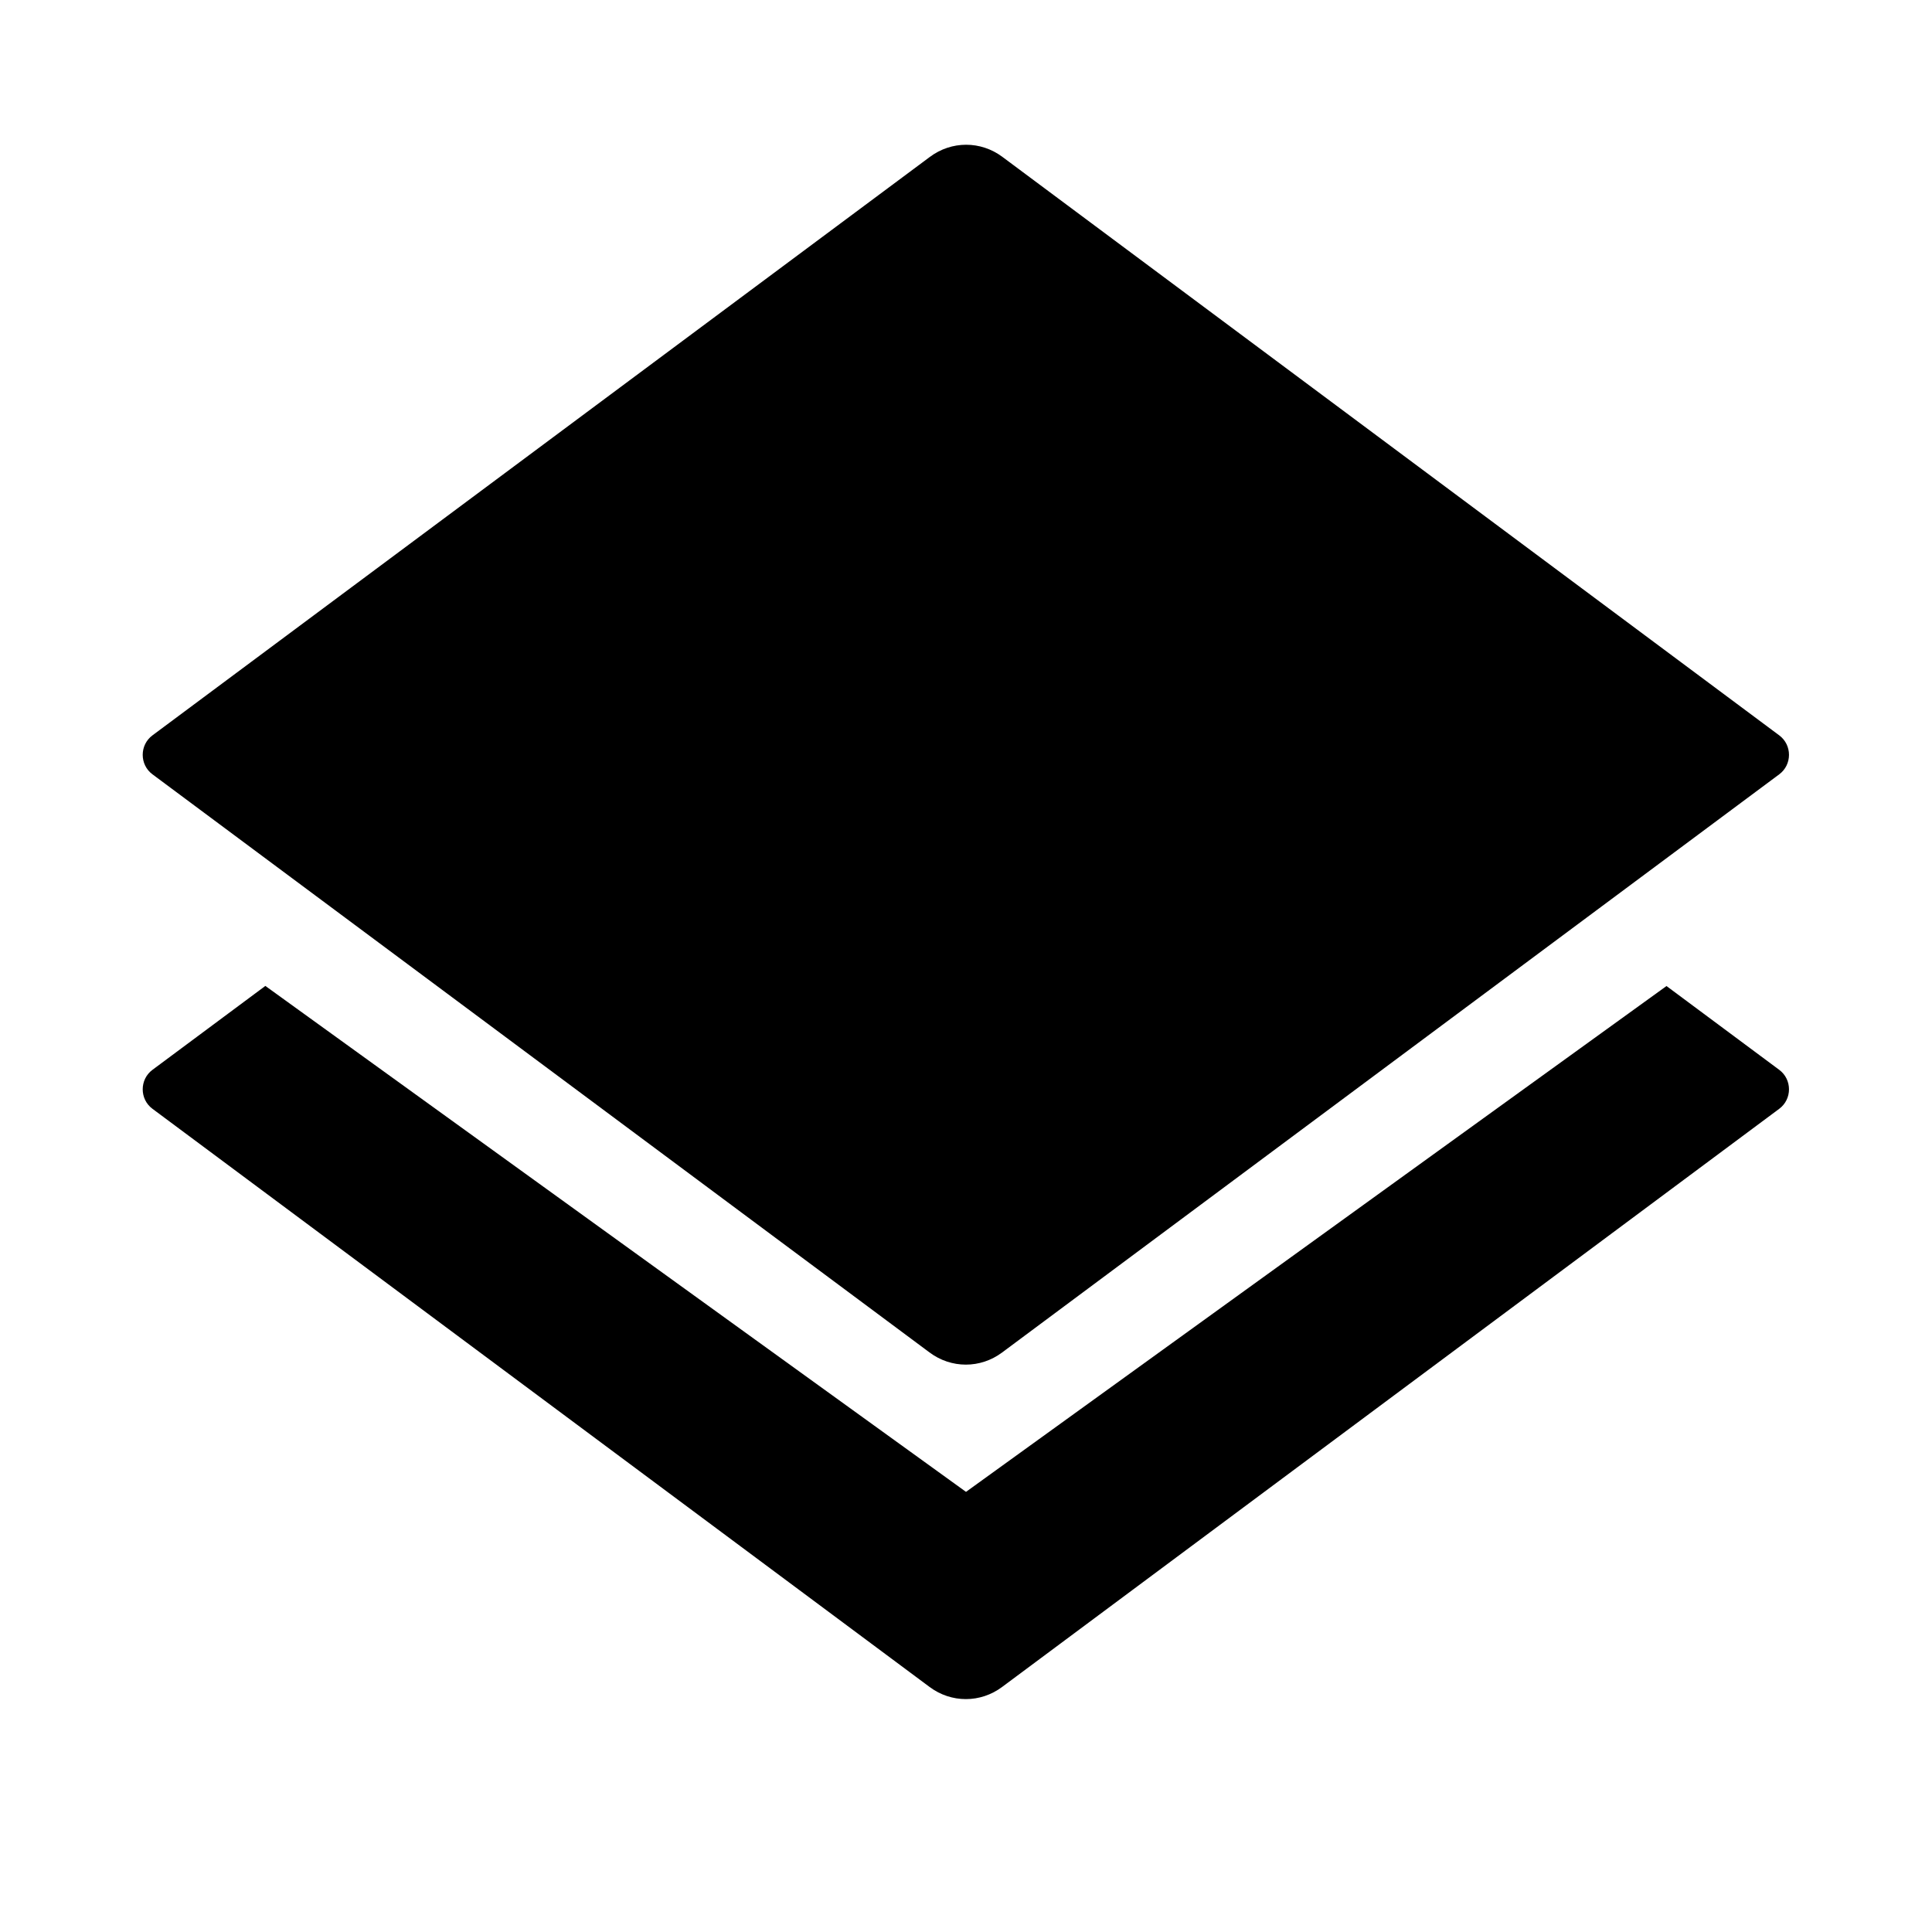 <?xml version="1.0" encoding="UTF-8"?><svg id="Laag_1" xmlns="http://www.w3.org/2000/svg" xmlns:xlink="http://www.w3.org/1999/xlink" viewBox="0 0 64 64"><defs><style>.cls-1{fill:none;}.cls-2{clip-path:url(#clippath);}.cls-3{clip-path:url(#clippath-1);}</style><clipPath id="clippath"><rect class="cls-1" width="64" height="64"/></clipPath><clipPath id="clippath-1"><rect class="cls-1" width="64" height="64"/></clipPath></defs><g class="cls-2"><g class="cls-3"><path d="M55.21,32.66l-23.21,16.76L8.79,32.66l-3.74,2.78c-.43,.32-.43,.97,0,1.29l25.74,19.15c.72,.54,1.69,.54,2.41,0l25.74-19.15c.43-.32,.43-.97,0-1.29l-3.74-2.78Z"/><path d="M30.79,44.8c.72,.54,1.69,.54,2.41,0l25.74-19.15c.43-.32,.43-.97,0-1.29L33.21,5.2c-.72-.54-1.69-.54-2.41,0L5.05,24.36c-.43,.32-.43,.97,0,1.29l25.74,19.15Z"/></g></g></svg>